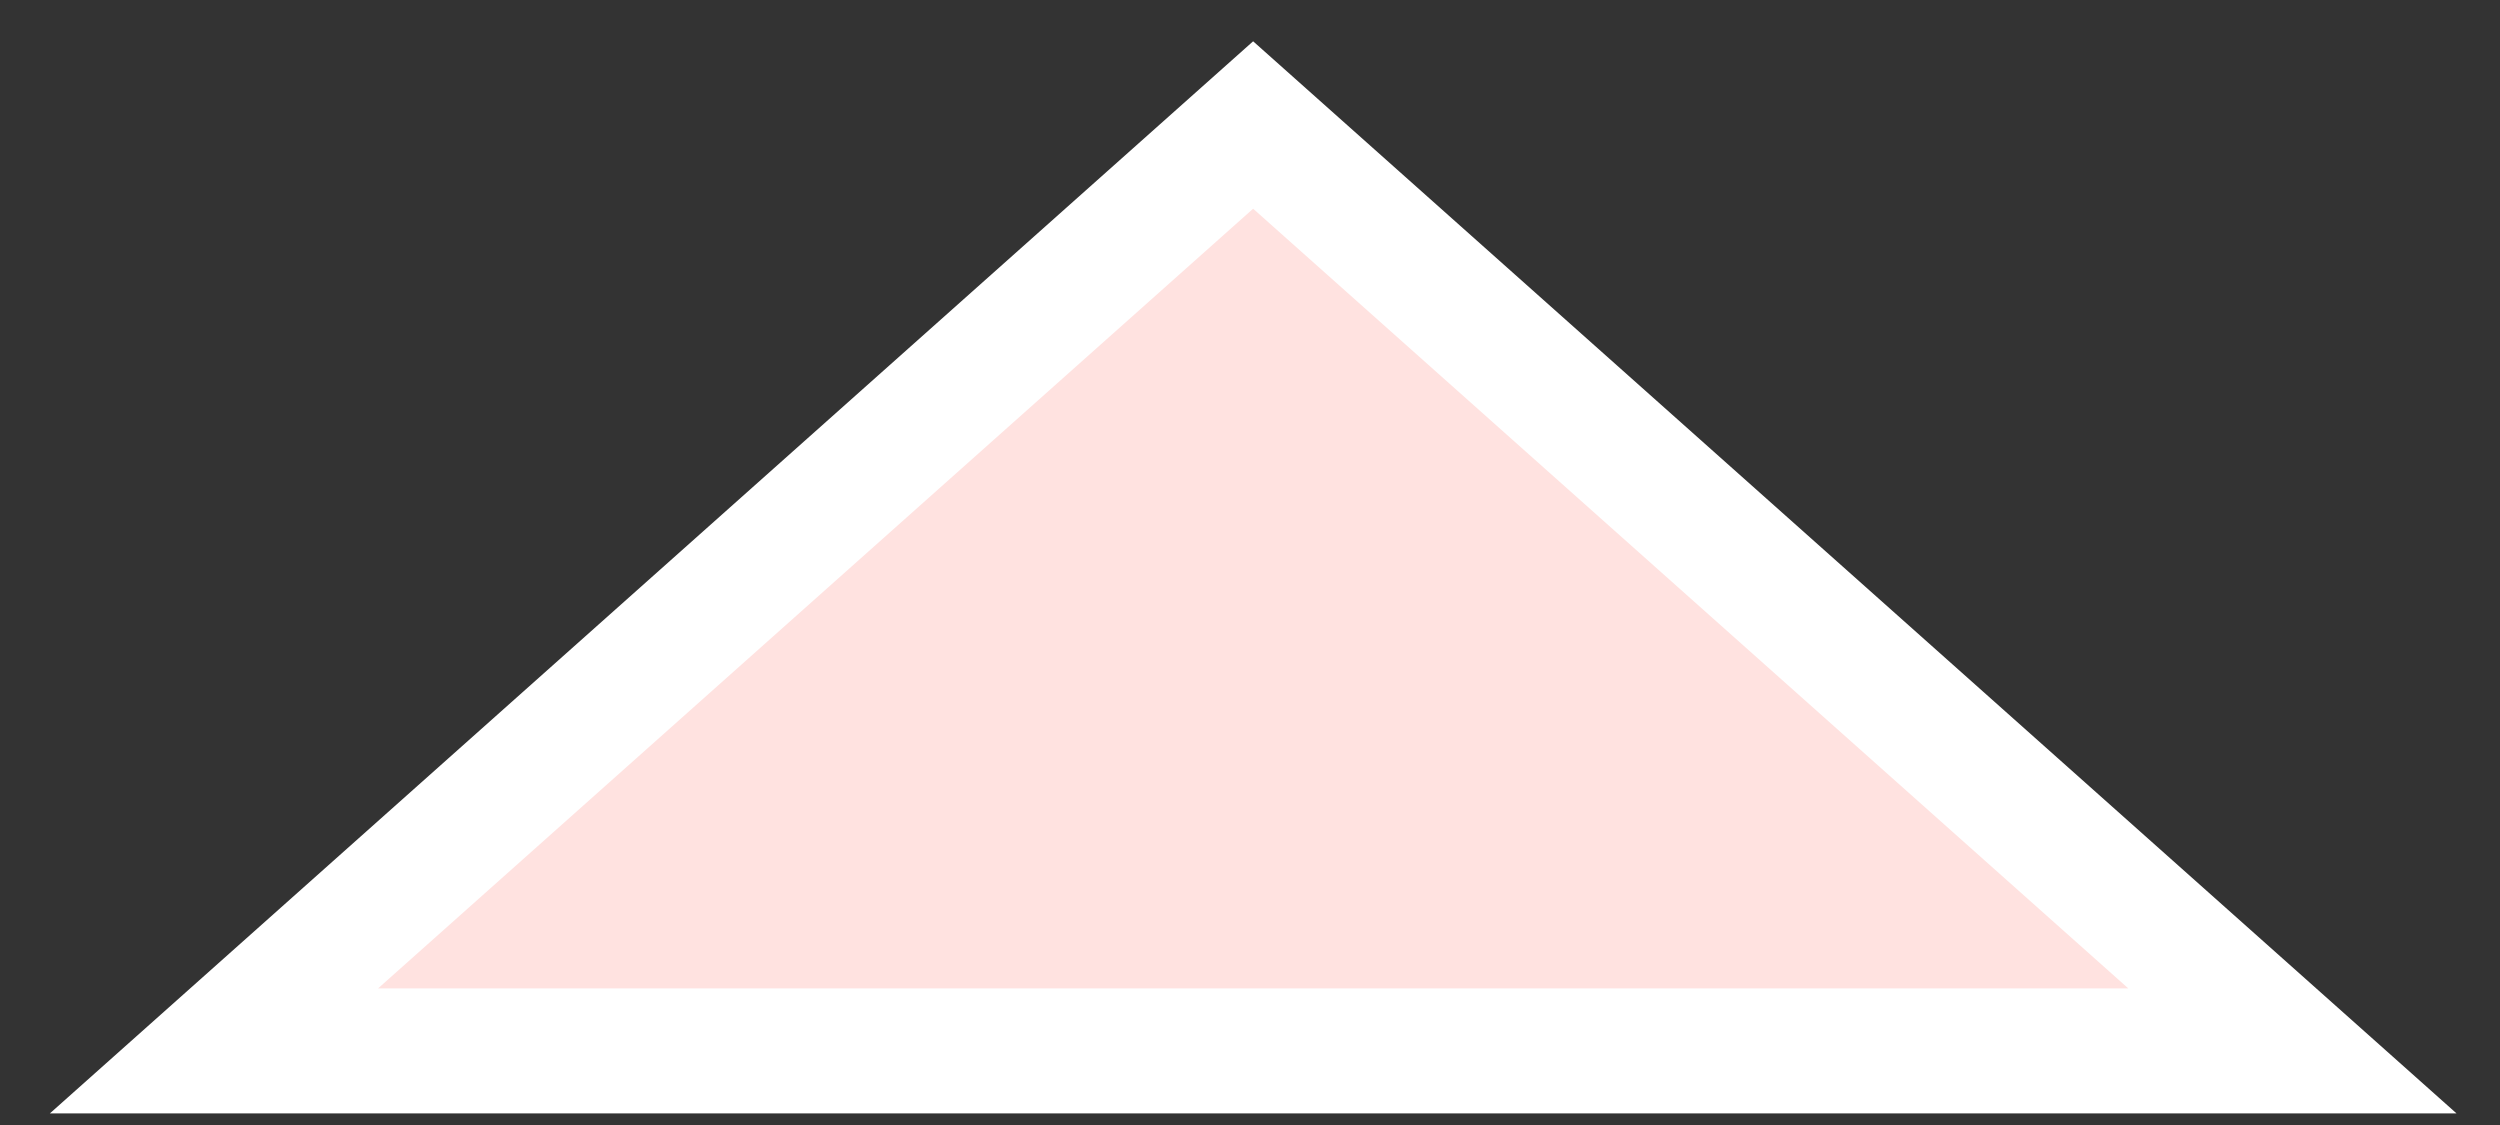 <svg width="20" height="9" viewBox="0 0 20 9" fill="none" xmlns="http://www.w3.org/2000/svg">
<rect x="0" y="0" width="20" height="9" fill="#333333" stroke="none"/>
<path d="M10.025 1L1.712 8.407H18.339L10.025 1Z" fill="#FFE2E0" stroke="white"/>
</svg>
